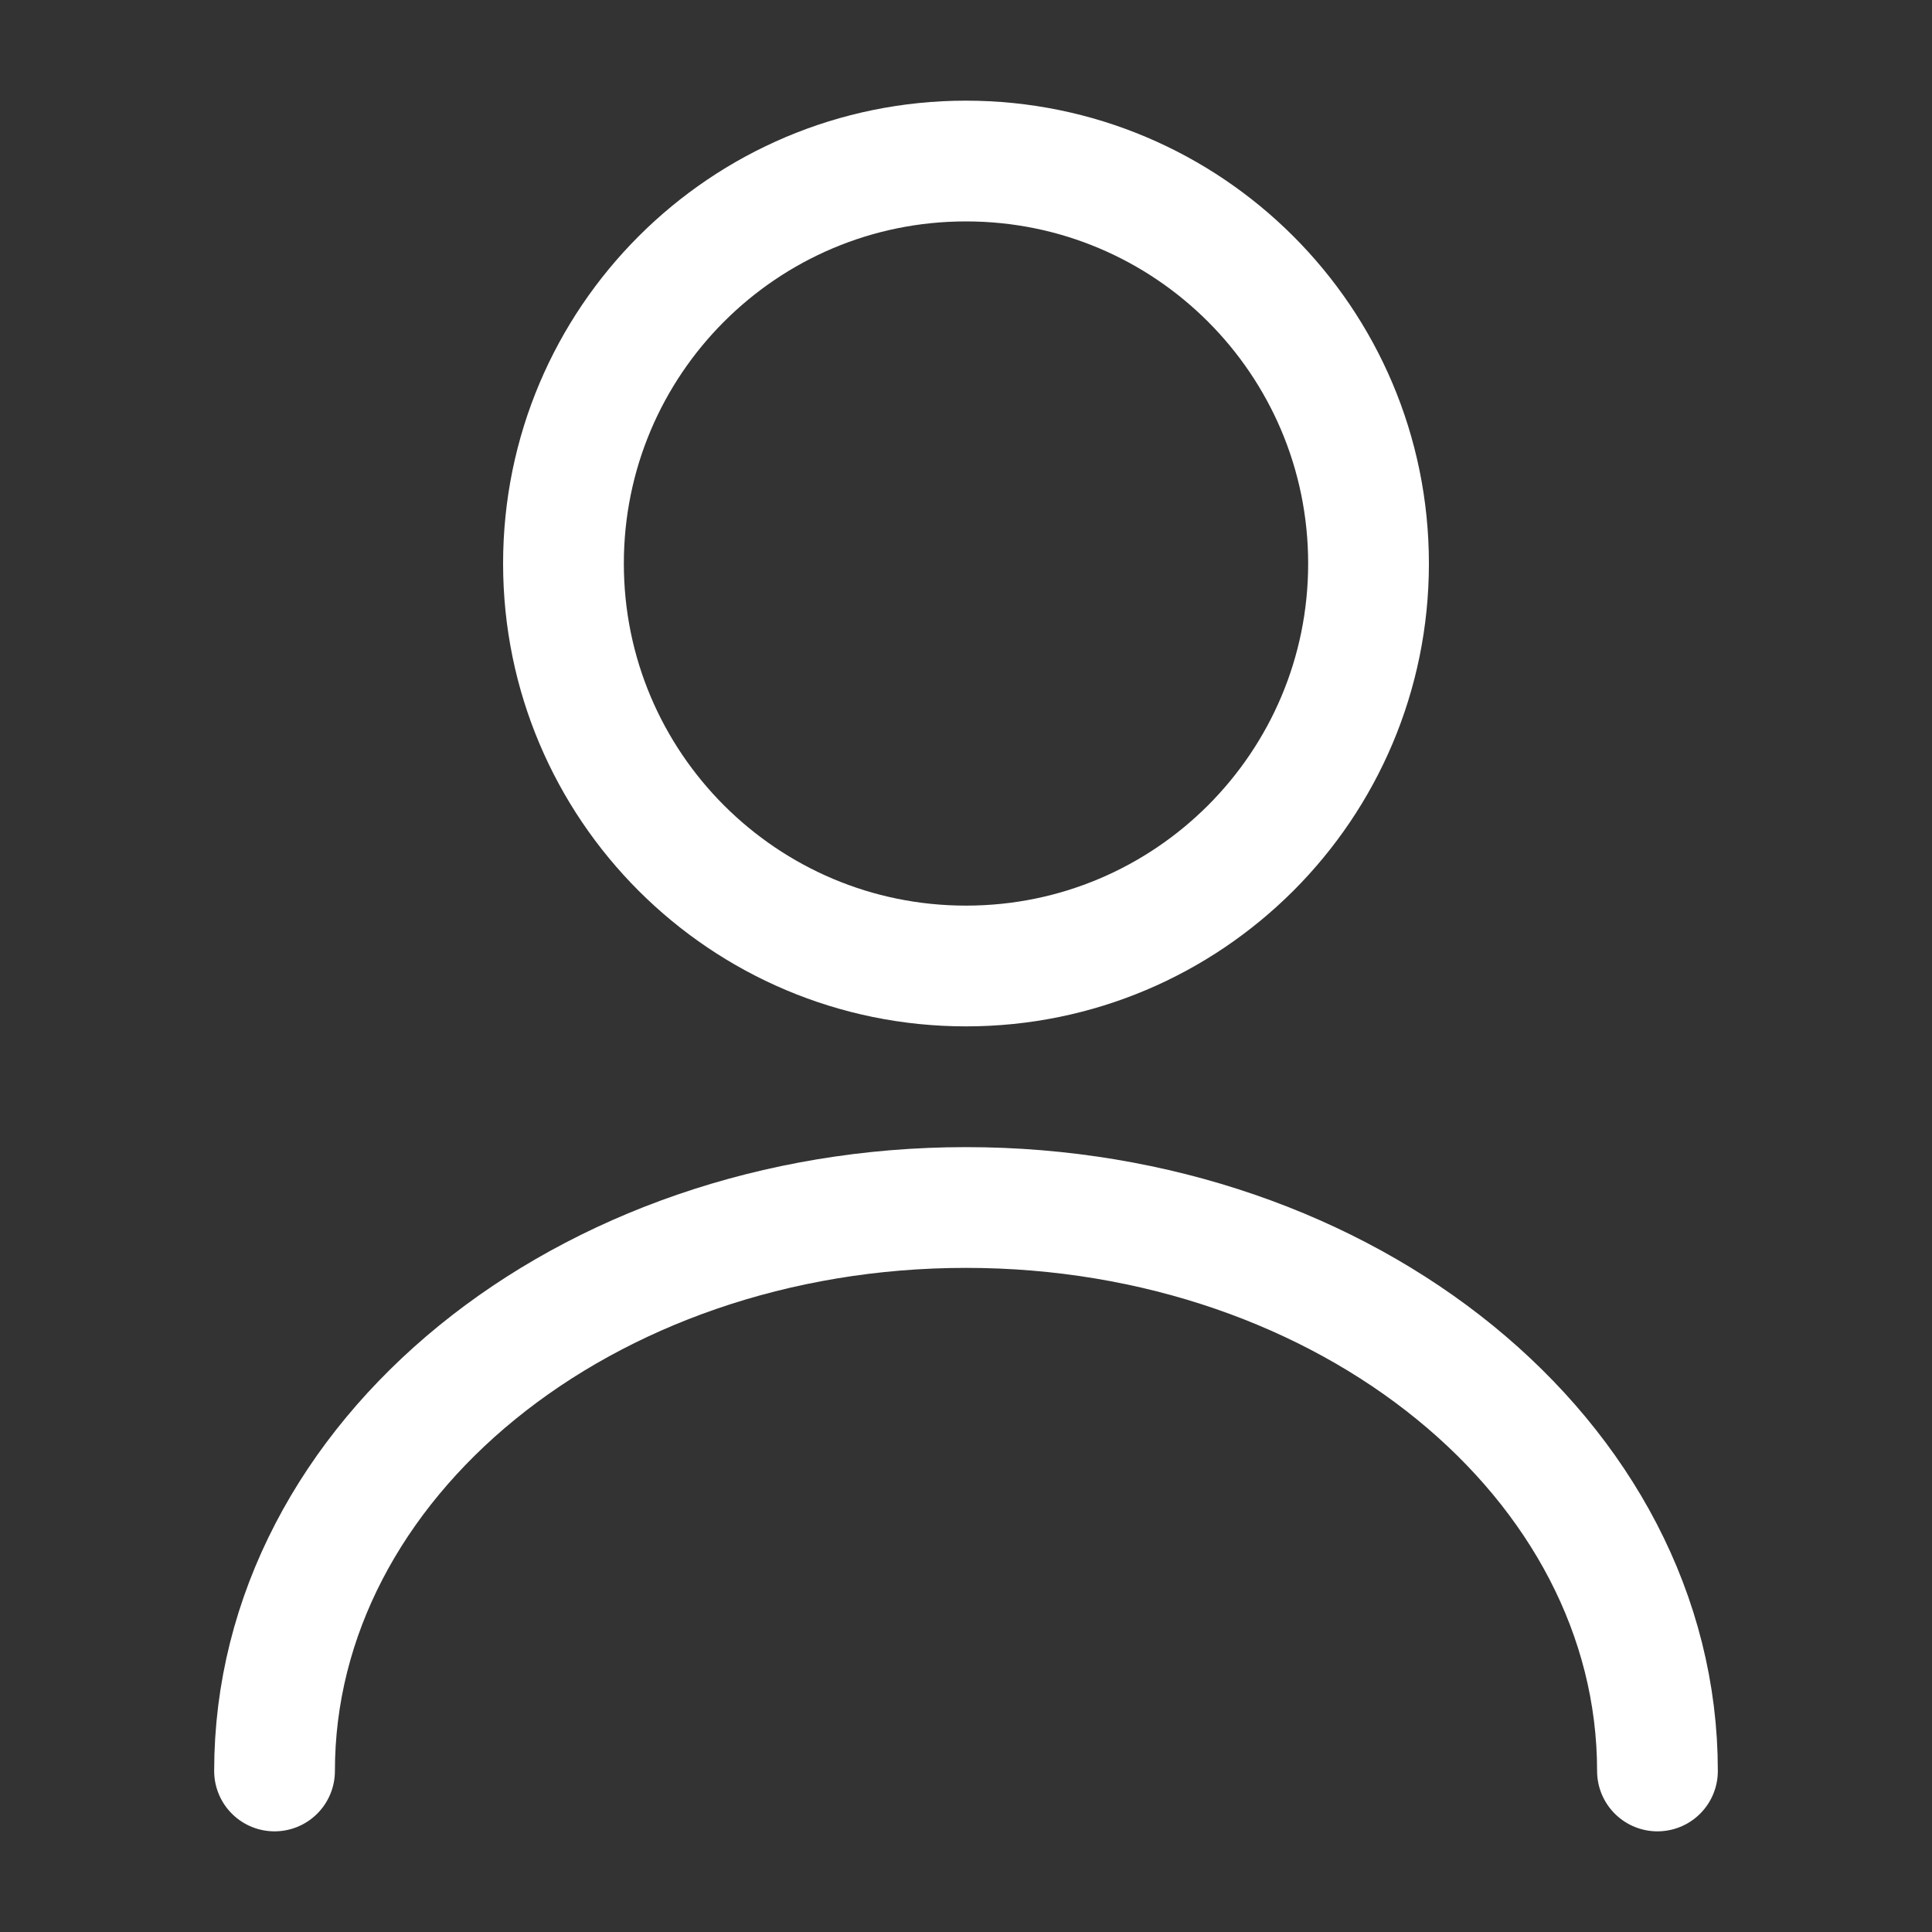 <svg width="20" height="20" viewBox="0 0 20 20" fill="none" xmlns="http://www.w3.org/2000/svg">
<rect x="0" y="0" width="20" height="20" fill="#333333" stroke="none"/>
<path d="M10 10C12.301 10 14.167 8.135 14.167 5.834C14.167 3.532 12.301 1.667 10 1.667C7.699 1.667 5.833 3.532 5.833 5.834C5.833 8.135 7.699 10 10 10Z" stroke="white" stroke-width="1.25" stroke-linecap="round" stroke-linejoin="round"/>
<path d="M17.158 18.333C17.158 15.108 13.95 12.5 10 12.5C6.05 12.5 2.842 15.108 2.842 18.333" stroke="white" stroke-width="1.25" stroke-linecap="round" stroke-linejoin="round"/>
</svg>
